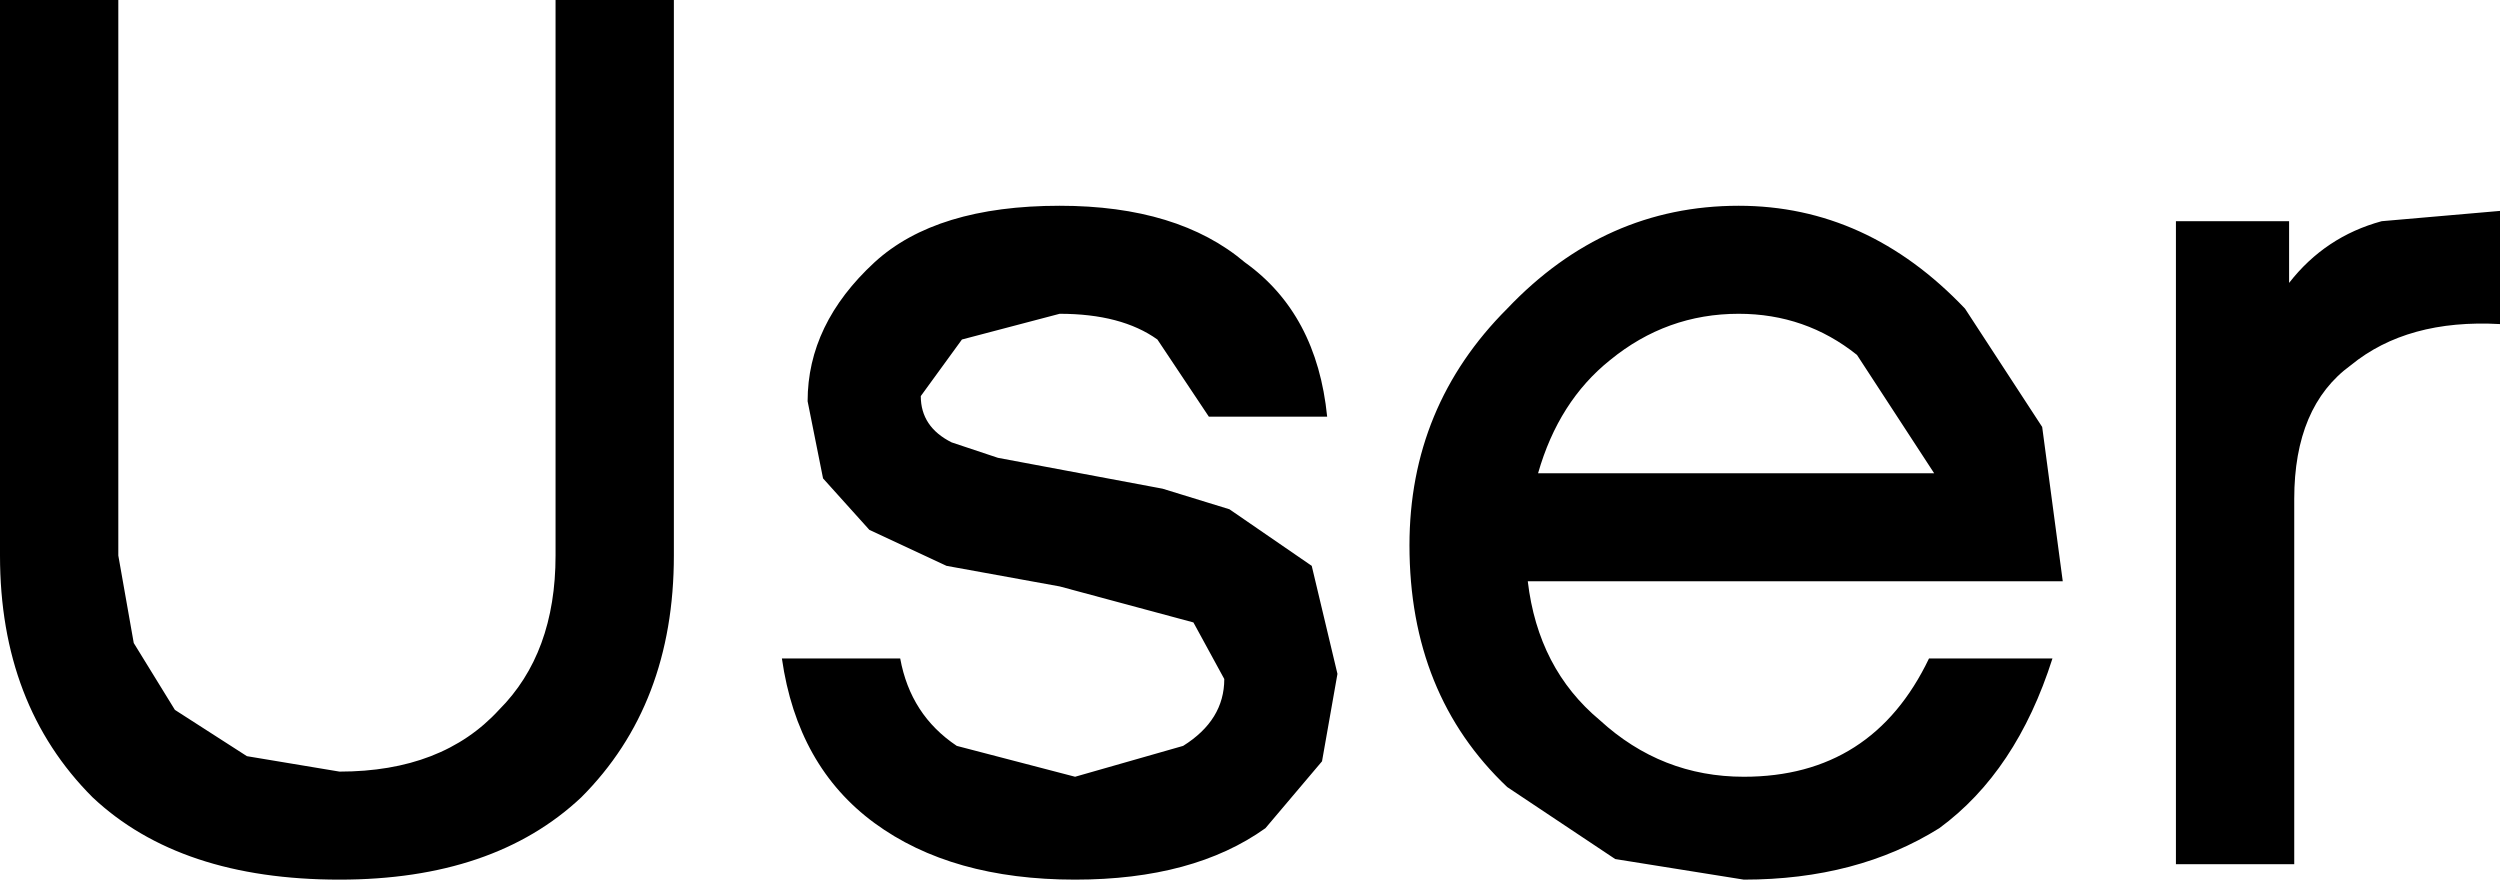 <?xml version="1.0" encoding="UTF-8" standalone="no"?>
<svg xmlns:ffdec="https://www.free-decompiler.com/flash" xmlns:xlink="http://www.w3.org/1999/xlink" ffdec:objectType="shape" height="8.55px" width="24.3px" xmlns="http://www.w3.org/2000/svg">
  <g transform="matrix(1.0, 0.0, 0.0, 1.0, -6.1, -4.4)">
    <path d="M30.4 7.55 Q29.5 7.5 28.95 7.95 28.4 8.35 28.4 9.25 L28.4 12.8 27.25 12.8 27.25 6.55 28.35 6.55 28.35 7.15 Q28.7 6.7 29.25 6.55 L30.4 6.45 30.4 7.55 M25.2 7.4 L25.95 8.55 26.15 10.05 20.95 10.05 Q21.05 10.9 21.65 11.4 22.25 11.95 23.05 11.95 24.3 11.95 24.85 10.8 L26.05 10.8 Q25.7 11.9 24.95 12.45 24.15 12.95 23.05 12.95 L21.8 12.75 20.75 12.05 Q19.8 11.15 19.8 9.7 19.8 8.35 20.75 7.4 21.7 6.4 23.0 6.4 24.25 6.4 25.2 7.4 M24.15 7.85 Q23.65 7.45 23.0 7.45 22.3 7.45 21.75 7.9 21.25 8.3 21.05 9.0 L24.9 9.0 24.15 7.85 M12.65 4.4 L12.65 9.8 Q12.65 11.25 11.75 12.15 10.9 12.95 9.4 12.95 7.85 12.95 7.0 12.15 6.1 11.25 6.1 9.8 L6.1 4.4 7.25 4.4 7.25 9.8 7.4 10.65 7.8 11.3 8.5 11.75 9.4 11.9 Q10.4 11.9 10.95 11.3 11.5 10.75 11.5 9.8 L11.5 4.4 12.65 4.4 M14.6 6.95 Q15.2 6.4 16.4 6.4 17.55 6.4 18.2 6.95 18.9 7.45 19.0 8.45 L17.85 8.45 17.35 7.7 Q17.0 7.45 16.4 7.45 L15.45 7.7 15.05 8.25 Q15.05 8.55 15.35 8.7 L15.8 8.85 16.6 9.0 17.4 9.15 18.05 9.35 18.85 9.9 19.1 10.95 18.95 11.8 18.4 12.45 Q17.7 12.95 16.55 12.95 15.35 12.95 14.6 12.4 13.85 11.85 13.7 10.8 L14.85 10.8 Q14.95 11.35 15.4 11.65 L16.55 11.95 17.6 11.65 Q18.0 11.4 18.0 11.0 L17.7 10.45 16.4 10.1 15.3 9.9 14.55 9.55 14.1 9.05 13.95 8.3 Q13.95 7.55 14.6 6.95" fill="#000000" fill-rule="evenodd" stroke="none"/>
  </g>
</svg>
